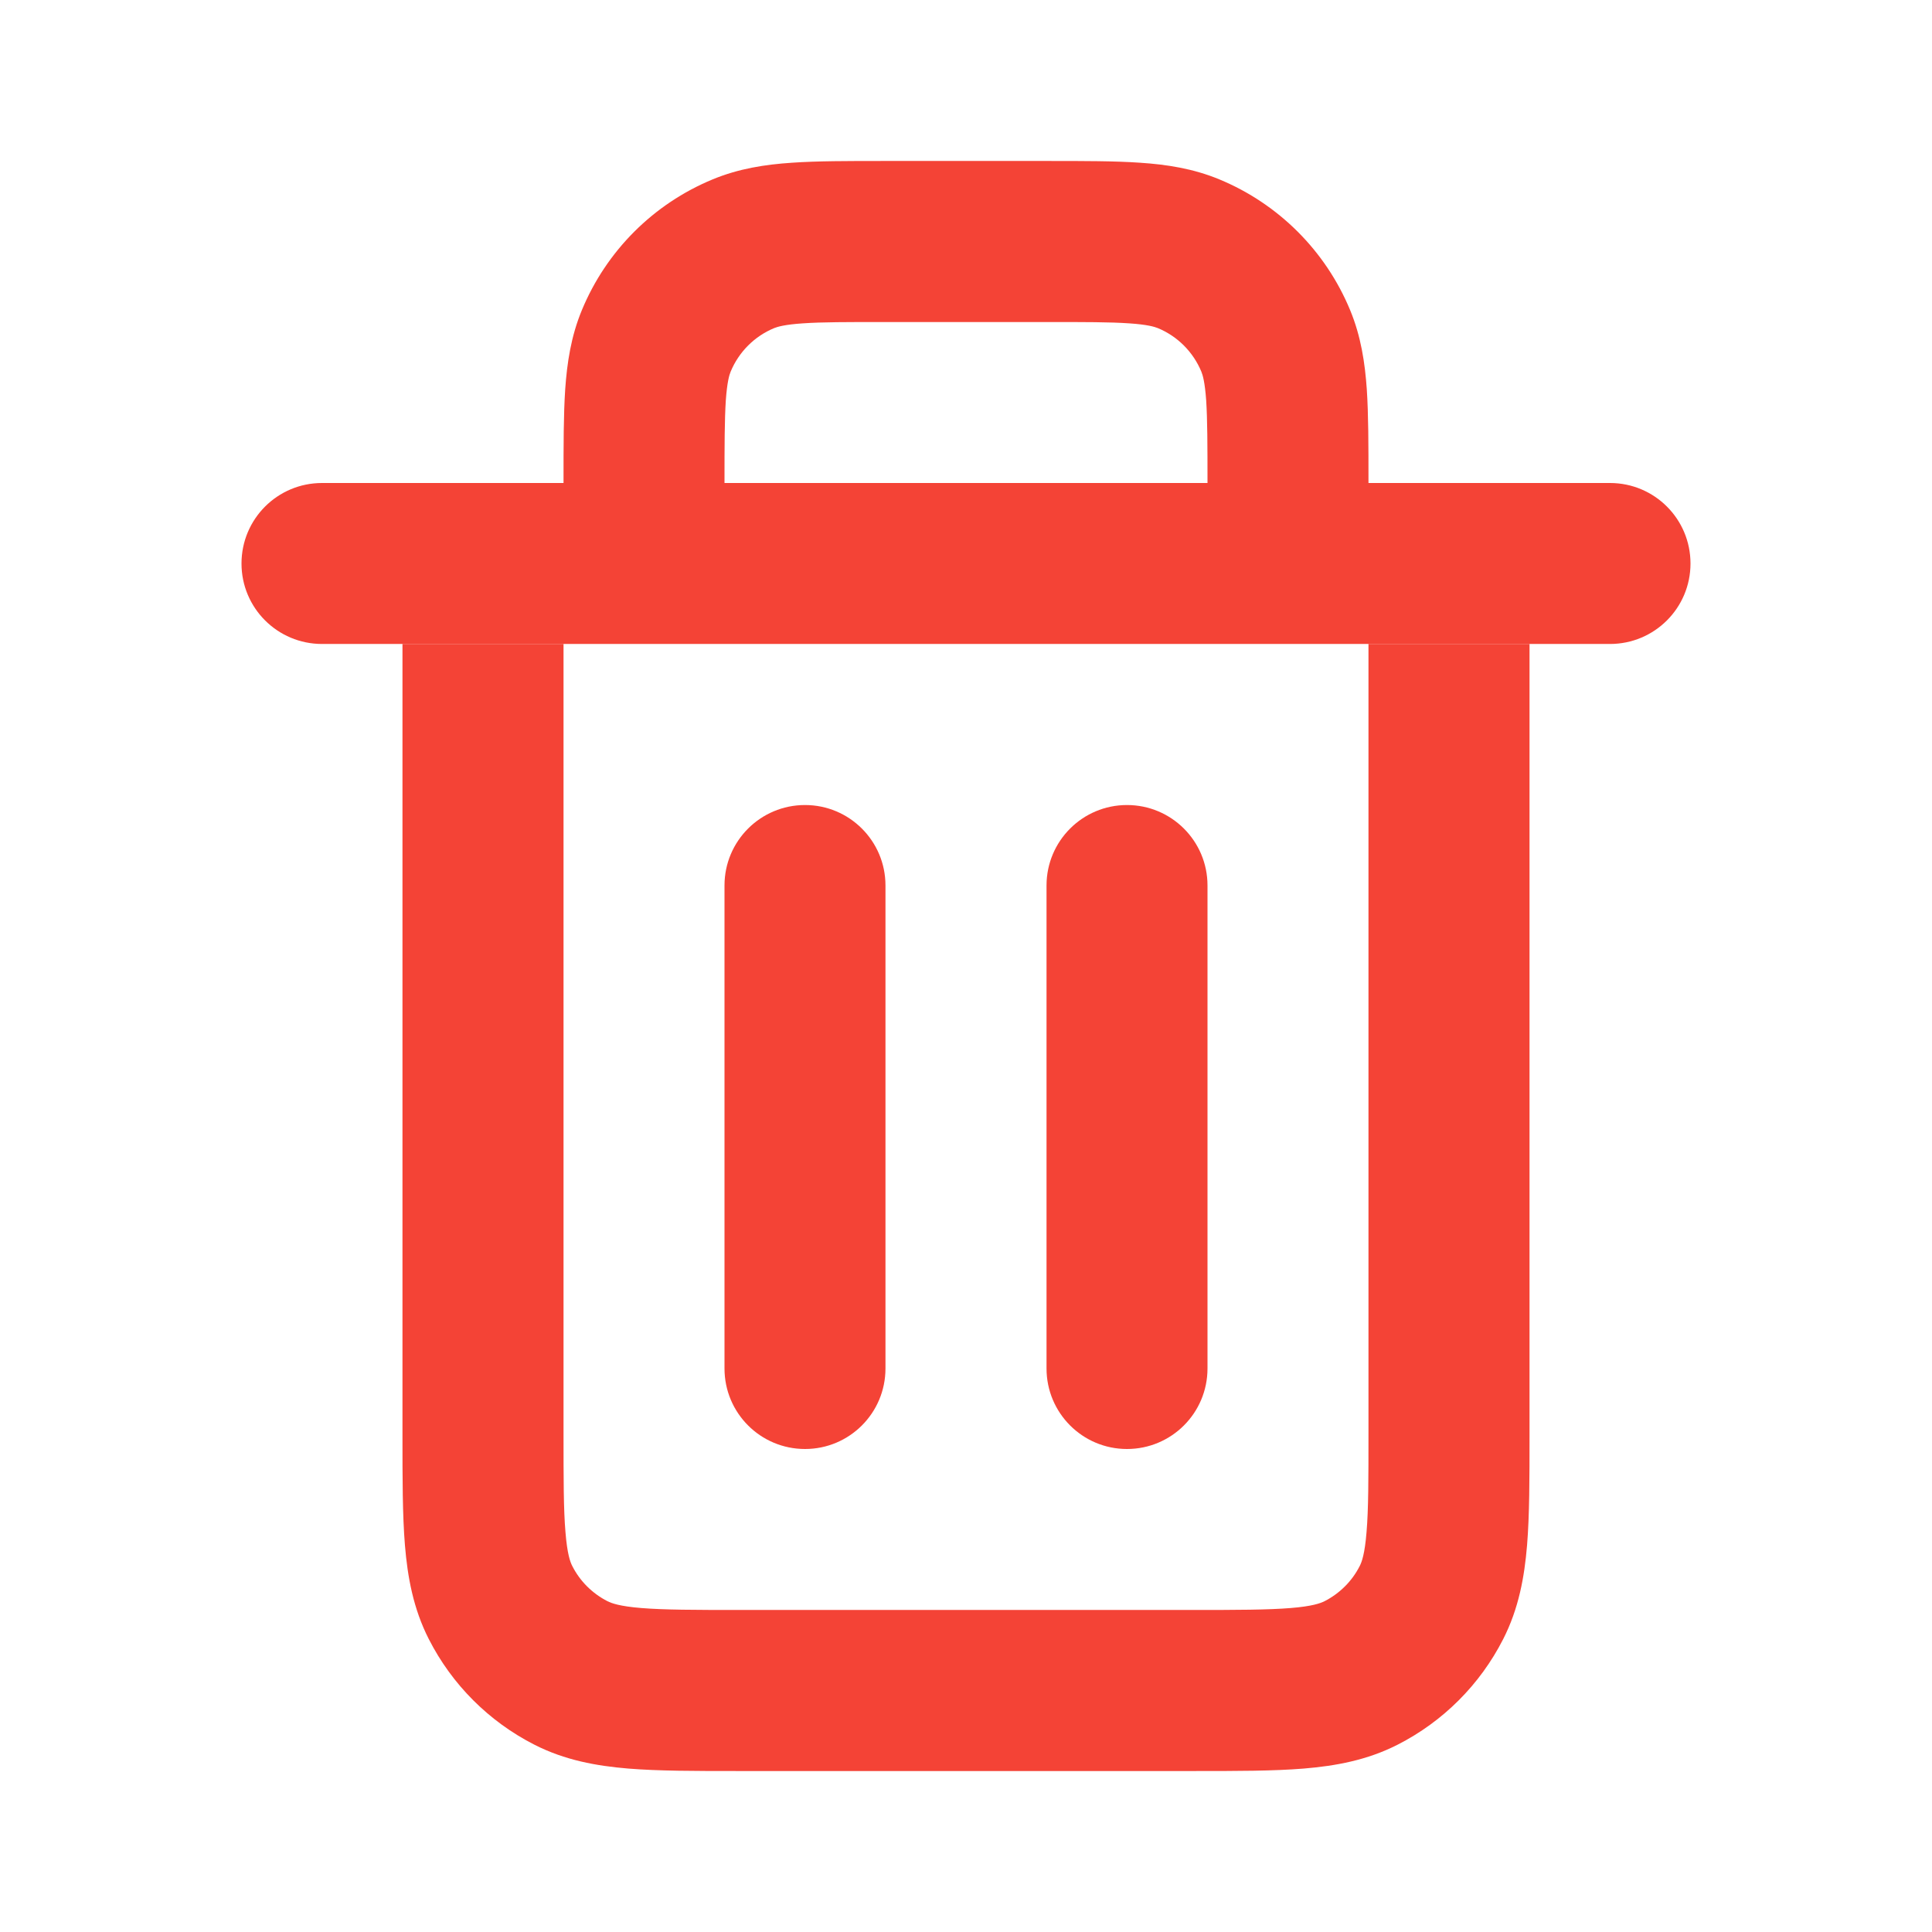 <svg width="22" height="22" viewBox="0 0 22 22" fill="none" xmlns="http://www.w3.org/2000/svg">
<path d="M2.75 6.417C2.75 5.91 3.16 5.5 3.667 5.5H18.333C18.84 5.5 19.25 5.91 19.25 6.417C19.25 6.923 18.84 7.333 18.333 7.333H3.667C3.16 7.333 2.75 6.923 2.75 6.417Z" fill="#F44336"/>
<path fill-rule="evenodd" clip-rule="evenodd" d="M4.583 7.333H6.417V16.317C6.417 16.845 6.417 17.186 6.439 17.446C6.459 17.695 6.493 17.787 6.517 17.833C6.604 18.005 6.745 18.145 6.917 18.233C6.963 18.256 7.055 18.291 7.304 18.311C7.564 18.332 7.905 18.333 8.433 18.333H13.567C14.095 18.333 14.436 18.332 14.696 18.311C14.945 18.291 15.037 18.256 15.083 18.233C15.255 18.145 15.396 18.005 15.483 17.833C15.507 17.787 15.541 17.695 15.561 17.446C15.583 17.186 15.583 16.845 15.583 16.317V7.333H17.417V16.352C17.417 16.835 17.417 17.252 17.389 17.595C17.359 17.958 17.294 18.318 17.117 18.665C16.853 19.183 16.433 19.603 15.915 19.867C15.568 20.044 15.208 20.109 14.845 20.139C14.502 20.167 14.085 20.167 13.602 20.167H8.398C7.915 20.167 7.498 20.167 7.155 20.139C6.792 20.109 6.432 20.044 6.085 19.867C5.567 19.603 5.147 19.183 4.883 18.665C4.706 18.318 4.641 17.958 4.611 17.595C4.583 17.252 4.583 16.835 4.583 16.352L4.583 7.333Z" fill="#F44336"/>
<path d="M8.25 10.083C8.25 9.577 8.66 9.167 9.167 9.167C9.673 9.167 10.083 9.577 10.083 10.083V15.583C10.083 16.09 9.673 16.5 9.167 16.5C8.66 16.5 8.25 16.09 8.25 15.583V10.083Z" fill="#F44336"/>
<path d="M11.917 10.083C11.917 9.577 12.327 9.167 12.833 9.167C13.34 9.167 13.75 9.577 13.75 10.083V15.583C13.75 16.09 13.34 16.5 12.833 16.5C12.327 16.5 11.917 16.09 11.917 15.583V10.083Z" fill="#F44336"/>
<path fill-rule="evenodd" clip-rule="evenodd" d="M10.054 1.833H11.946C12.348 1.833 12.695 1.833 12.982 1.853C13.284 1.873 13.587 1.919 13.886 2.043C14.559 2.322 15.095 2.857 15.374 3.531C15.498 3.83 15.543 4.132 15.564 4.434C15.583 4.722 15.583 5.069 15.583 5.471V5.5H13.75C13.75 5.06 13.749 4.776 13.735 4.559C13.72 4.35 13.696 4.271 13.68 4.232C13.587 4.008 13.409 3.829 13.184 3.736C13.146 3.721 13.066 3.696 12.857 3.682C12.64 3.667 12.356 3.667 11.917 3.667H10.083C9.644 3.667 9.36 3.667 9.143 3.682C8.934 3.696 8.854 3.721 8.816 3.736C8.591 3.829 8.413 4.008 8.32 4.232C8.304 4.271 8.28 4.35 8.265 4.559C8.251 4.776 8.25 5.06 8.25 5.5H6.417L6.417 5.471C6.417 5.069 6.417 4.722 6.436 4.434C6.457 4.132 6.502 3.83 6.626 3.531C6.905 2.857 7.44 2.322 8.114 2.043C8.413 1.919 8.715 1.873 9.018 1.853C9.305 1.833 9.652 1.833 10.054 1.833Z" fill="#F44336"/>
</svg>
